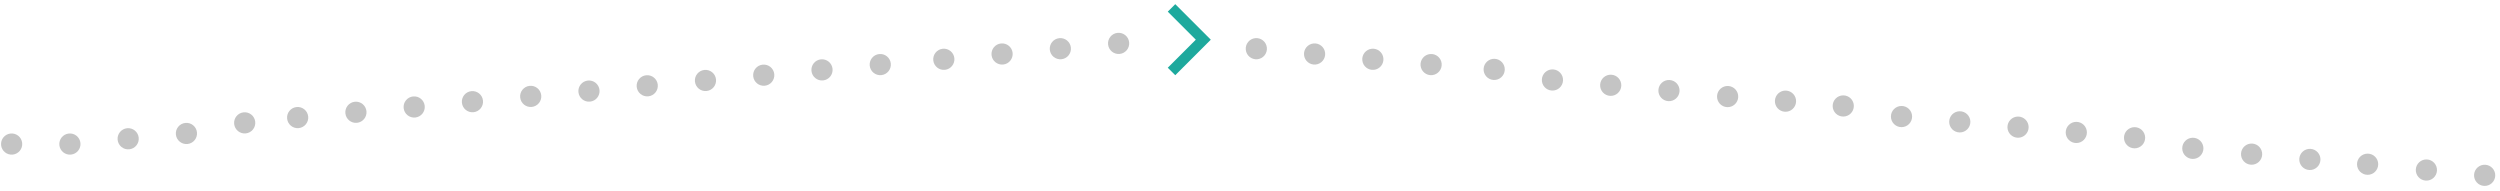 <svg width="472" height="36" viewBox="0 0 472 36" fill="none" xmlns="http://www.w3.org/2000/svg">
<circle cx="282.102" cy="13.102" r="2" transform="rotate(3.007 282.102 13.102)" fill="#C4C4C4"/>
<circle cx="293.102" cy="15.102" r="2" transform="rotate(3.007 293.102 15.102)" fill="#C4C4C4"/>
<circle cx="425.102" cy="29.102" r="2" transform="rotate(3.007 425.102 29.102)" fill="#C4C4C4"/>
<circle cx="458.102" cy="32.102" r="2" transform="rotate(3.007 458.102 32.102)" fill="#C4C4C4"/>
<circle cx="436.102" cy="30.102" r="2" transform="rotate(3.007 436.102 30.102)" fill="#C4C4C4"/>
<circle cx="469.102" cy="33.102" r="2" transform="rotate(3.007 469.102 33.102)" fill="#C4C4C4"/>
<circle cx="304.102" cy="16.102" r="2" transform="rotate(3.007 304.102 16.102)" fill="#C4C4C4"/>
<circle cx="315.102" cy="17.102" r="2" transform="rotate(3.007 315.102 17.102)" fill="#C4C4C4"/>
<circle cx="326.176" cy="18.232" r="2" transform="rotate(3.007 326.176 18.232)" fill="#C4C4C4"/>
<circle cx="337.102" cy="19.102" r="2" transform="rotate(3.007 337.102 19.102)" fill="#C4C4C4"/>
<circle cx="348.006" cy="20.006" r="2" transform="rotate(-0.175 348.006 20.006)" fill="#C4C4C4"/>
<circle cx="370.006" cy="23.006" r="2" transform="rotate(-0.175 370.006 23.006)" fill="#C4C4C4"/>
<circle cx="359.006" cy="22.006" r="2" transform="rotate(-0.175 359.006 22.006)" fill="#C4C4C4"/>
<circle cx="381.006" cy="24.006" r="2" transform="rotate(-0.175 381.006 24.006)" fill="#C4C4C4"/>
<circle cx="392.006" cy="25.006" r="2" transform="rotate(-0.175 392.006 25.006)" fill="#C4C4C4"/>
<circle cx="403.006" cy="26.006" r="2" transform="rotate(-0.175 403.006 26.006)" fill="#C4C4C4"/>
<circle cx="414.006" cy="28.006" r="2" transform="rotate(-0.175 414.006 28.006)" fill="#C4C4C4"/>
<circle cx="447.006" cy="31.006" r="2" transform="rotate(-0.175 447.006 31.006)" fill="#C4C4C4"/>
<path d="M221.182 1.492L227.182 7.492L221.182 13.492" stroke="#1DA99D" stroke-width="2"/>
<circle cx="100.198" cy="18.198" r="2" transform="rotate(-6 100.198 18.198)" fill="#C4C4C4"/>
<circle cx="46.198" cy="23.198" r="2" transform="rotate(-6 46.198 23.198)" fill="#C4C4C4"/>
<circle cx="67.198" cy="21.198" r="2" transform="rotate(-6 67.198 21.198)" fill="#C4C4C4"/>
<circle cx="13.198" cy="27.198" r="2" transform="rotate(-6 13.198 27.198)" fill="#C4C4C4"/>
<circle cx="2.198" cy="27.198" r="2" transform="rotate(-6 2.198 27.198)" fill="#C4C4C4"/>
<circle cx="111.198" cy="17.198" r="2" transform="rotate(-6 111.198 17.198)" fill="#C4C4C4"/>
<circle cx="56.198" cy="22.198" r="2" transform="rotate(-6 56.198 22.198)" fill="#C4C4C4"/>
<circle cx="78.198" cy="20.198" r="2" transform="rotate(-6 78.198 20.198)" fill="#C4C4C4"/>
<circle cx="24.198" cy="26.198" r="2" transform="rotate(-6 24.198 26.198)" fill="#C4C4C4"/>
<circle cx="122.198" cy="16.198" r="2" transform="rotate(-6 122.198 16.198)" fill="#C4C4C4"/>
<circle cx="89.198" cy="19.198" r="2" transform="rotate(-6 89.198 19.198)" fill="#C4C4C4"/>
<circle cx="35.198" cy="25.198" r="2" transform="rotate(-6 35.198 25.198)" fill="#C4C4C4"/>
<circle cx="133.194" cy="15.194" r="2" transform="rotate(-5.879 133.194 15.194)" fill="#C4C4C4"/>
<circle cx="155.194" cy="13.194" r="2" transform="rotate(-5.879 155.194 13.194)" fill="#C4C4C4"/>
<circle cx="144.194" cy="14.194" r="2" transform="rotate(-5.879 144.194 14.194)" fill="#C4C4C4"/>
<circle cx="178.194" cy="11.194" r="2" transform="rotate(-5.879 178.194 11.194)" fill="#C4C4C4"/>
<circle cx="166.194" cy="12.194" r="2" transform="rotate(-5.879 166.194 12.194)" fill="#C4C4C4"/>
<circle cx="189.194" cy="10.194" r="2" transform="rotate(-5.879 189.194 10.194)" fill="#C4C4C4"/>
<circle cx="200.194" cy="9.194" r="2" transform="rotate(-5.879 200.194 9.194)" fill="#C4C4C4"/>
<circle cx="211.194" cy="8.194" r="2" transform="rotate(-5.879 211.194 8.194)" fill="#C4C4C4"/>
<circle cx="237.194" cy="9.194" r="2" transform="rotate(-5.879 237.194 9.194)" fill="#C4C4C4"/>
<circle cx="248.194" cy="10.194" r="2" transform="rotate(-5.879 248.194 10.194)" fill="#C4C4C4"/>
<circle cx="259.194" cy="11.194" r="2" transform="rotate(-5.879 259.194 11.194)" fill="#C4C4C4"/>
<circle cx="270.194" cy="12.194" r="2" transform="rotate(-5.879 270.194 12.194)" fill="#C4C4C4"/>
</svg>
